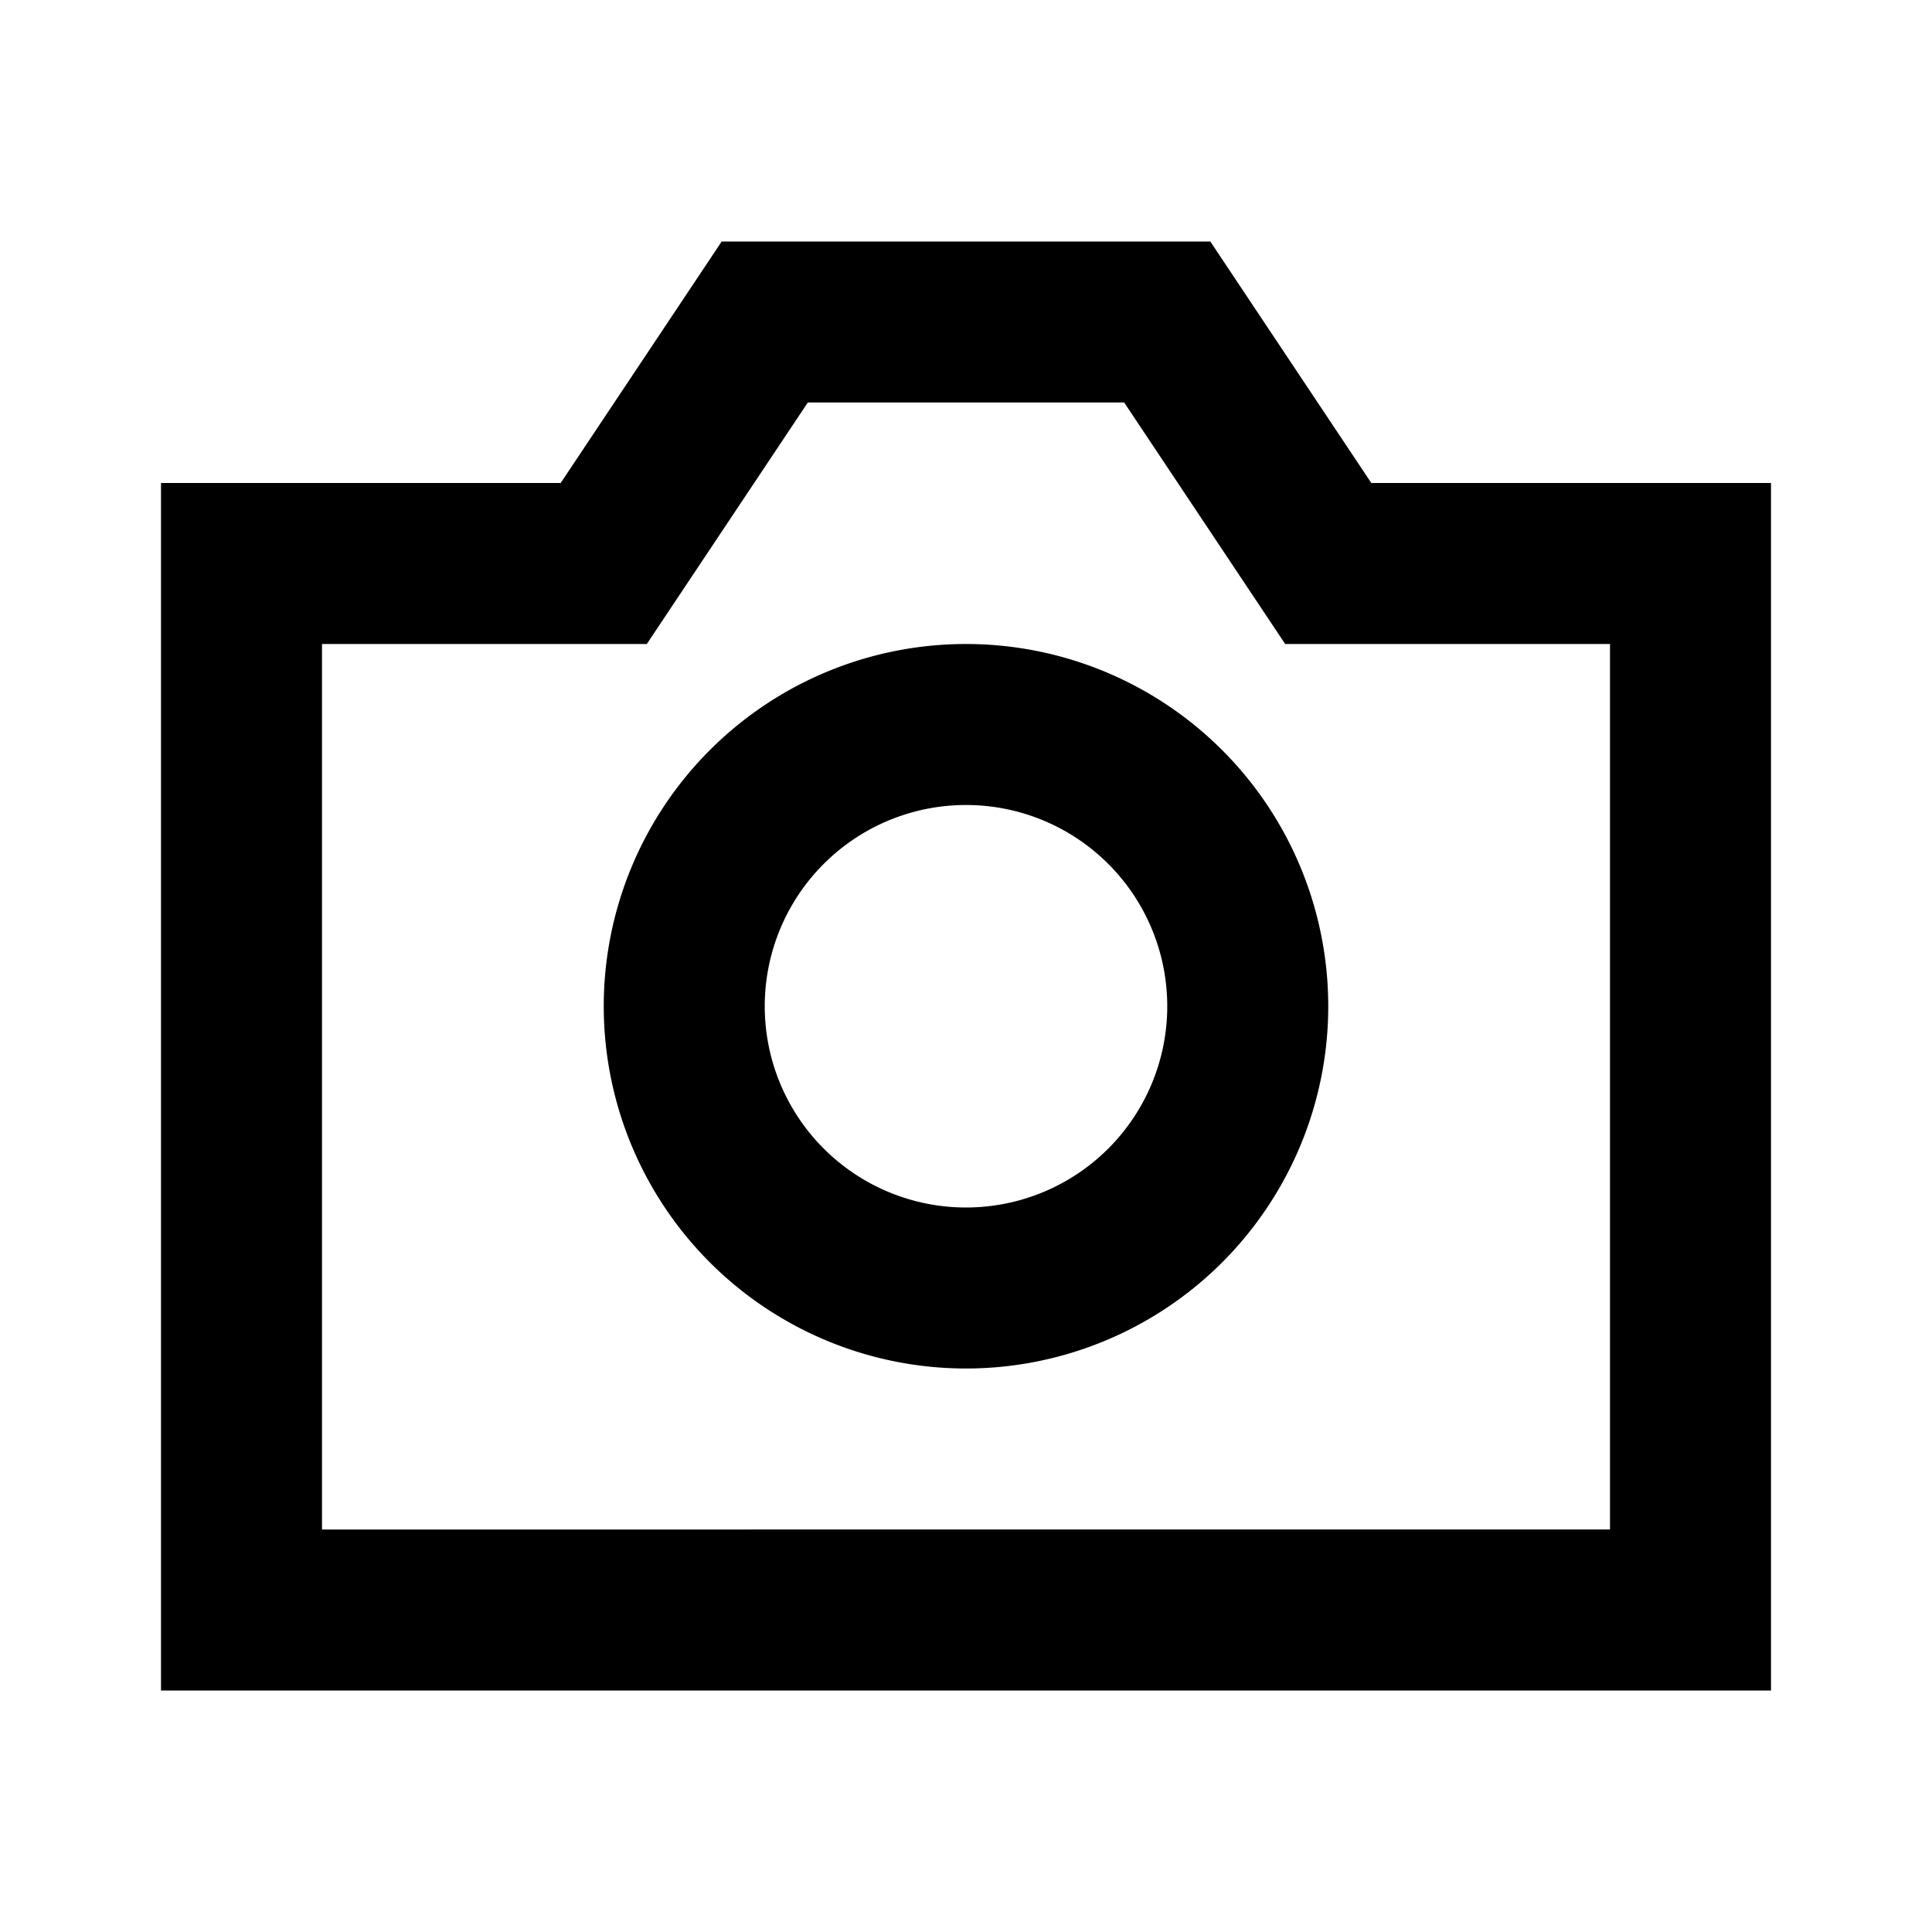 <svg xmlns="http://www.w3.org/2000/svg" width="24" height="24" fill="none">
  <path
    fill="currentColor"
    fill-rule="evenodd"
    d="M12 8a4.5 4.5 0 1 0 0 9 4.5 4.5 0 0 0 0-9m-2.5 4.5a2.5 2.5 0 1 1 5 0 2.5 2.5 0 0 1-5 0"
    clip-rule="evenodd"
  />
  <path
    fill="currentColor"
    fill-rule="evenodd"
    d="M15.035 3h-6.07l-2 3H2v15h20V6h-4.965zm-7 5 2-3h3.93l2 3H20v11H4V8z"
    clip-rule="evenodd"
  />
</svg>
